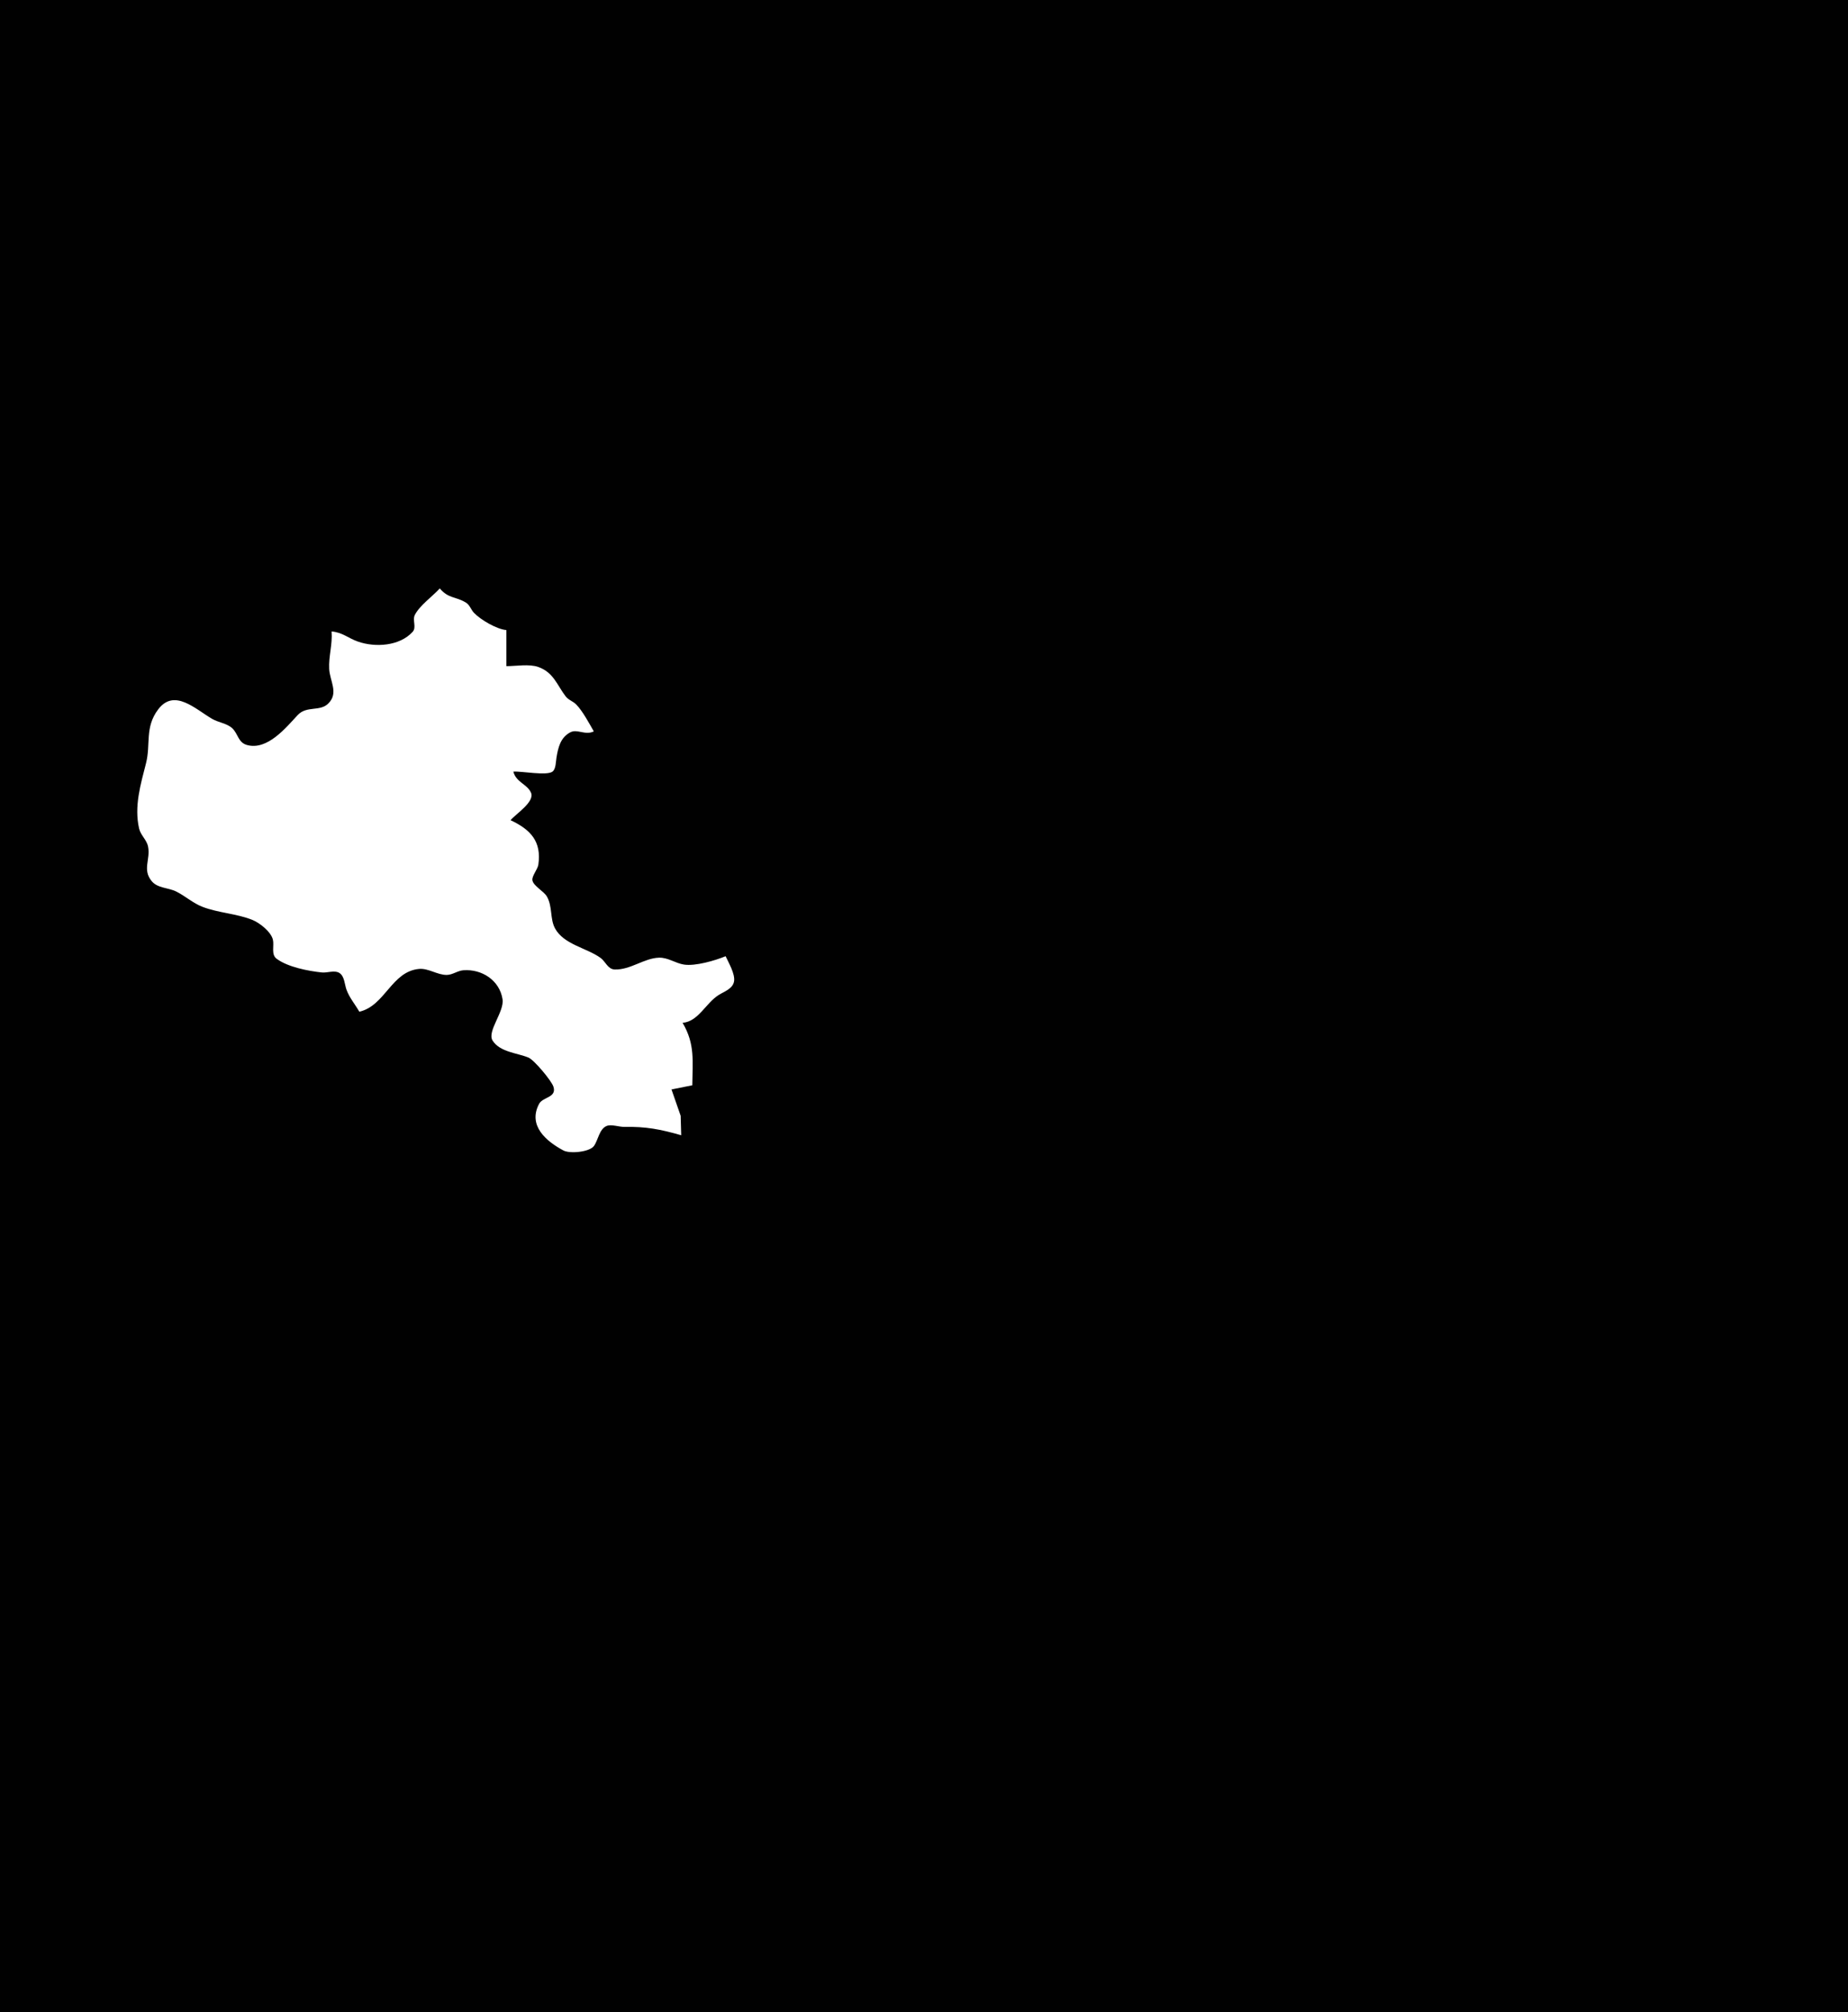 <?xml version="1.0" standalone="yes"?>
<svg xmlns="http://www.w3.org/2000/svg" width="1332" height="1450">
<path style="fill:#010101; stroke:none;" d="M0 0L0 1450L1332 1450L1332 0L0 0z"/>
<path style="fill:#ffffff; stroke:none;" d="M317 424C311.768 429.68 302.468 436.306 299.032 443.039C297.058 446.906 300.436 451.966 297.393 455.302C288.026 465.569 270.538 466.67 258 462.301C251.01 459.865 246.811 455.622 239 455C239.732 464.281 236.809 472.922 237.274 482C237.725 490.814 244.262 499.23 236.695 506.852C230.556 513.036 221.118 508.238 214.515 515.301C206.242 524.148 192.767 540.923 178.015 536.81C171.551 535.008 171.673 528.716 167.363 524.702C163.652 521.246 157.371 520.577 153 518.046C140.905 511.042 125.638 495.701 113.969 511.21C104.191 524.206 108.755 536.24 105.239 550C101.344 565.248 96.591 581.018 100.264 597C101.382 601.867 105.739 605.102 106.721 610C108.582 619.286 102.44 626.482 109.299 634.867C113.595 640.118 121.215 639.506 127 642.377C133.541 645.624 139.147 650.829 146 653.444C157.561 657.857 170.646 658.277 182 662.879C187.202 664.987 195.266 671.362 196.682 677C197.76 681.293 195.243 687.69 199.318 690.775C207.312 696.829 222.256 699.685 232 700.711C236.006 701.132 241.138 698.817 244.721 701.133C248.318 703.457 248.38 709.308 249.7 713C251.823 718.94 255.918 723.59 259 729C277.646 724.684 282.117 700.058 302 698.164C308.749 697.52 315.225 702.552 322 702.487C326.243 702.446 329.75 699.433 334 699.12C347.195 698.147 360.069 706.227 362.22 720C363.623 728.983 350.877 743.152 355.053 749.787C360.303 758.127 372.866 758.705 380.895 762.032C385.018 763.74 397.527 778.731 398.897 783C401.455 790.975 391.244 790.306 388.564 795.39C380.27 811.124 393.794 822.378 406.09 828.972C410.729 831.46 424.886 830.133 428.077 825.772C431.11 821.626 431.914 813.54 437.21 811.328C440.609 809.908 446.284 812.058 450 811.985C465.532 811.679 476.147 813.723 491 818L490.606 804L484 785L499 782C499.143 764.699 501.124 752.47 492 737C503.401 736.057 508.636 722.838 518 716.951C522.036 714.414 528.269 712.476 529.107 706.996C529.91 701.75 525.185 693.673 523 689C515.498 692.118 501.196 696.301 493 695.03C486.767 694.063 481.522 689.874 475 690.059C464.272 690.362 454.324 698.985 443.015 698.566C438.087 698.384 436.482 692.851 432.895 690.243C422.939 683.004 406.34 680.613 400.028 668.911C396.327 662.049 398.341 653.278 394.204 646.015C391.987 642.123 384.502 638.462 383.755 634.335C383.194 631.234 387.538 626.462 388.035 623C390.418 606.404 382.58 597.815 368 591C371.616 586.572 385.686 577.754 382.713 571.133C379.923 564.92 372.015 563.749 370 556C375.938 555.531 394.048 559.172 398.258 555.958C400.71 554.086 400.621 548.775 401.08 546C402.275 538.789 403.852 531.527 411 527.708C416.128 524.969 421.742 530.09 428 527C424.638 521.177 419.977 512.381 415.351 507.637C413.077 505.305 409.754 504.436 407.727 501.787C401.479 493.623 399.028 484.516 388 480.6C381.467 478.279 371.895 480 365 480L365 454C358.088 453.449 346.46 446.626 341.637 441.581C339.429 439.271 338.645 435.901 335.787 434.175C328.256 429.627 323.304 431.457 317 424z"/>
</svg>
